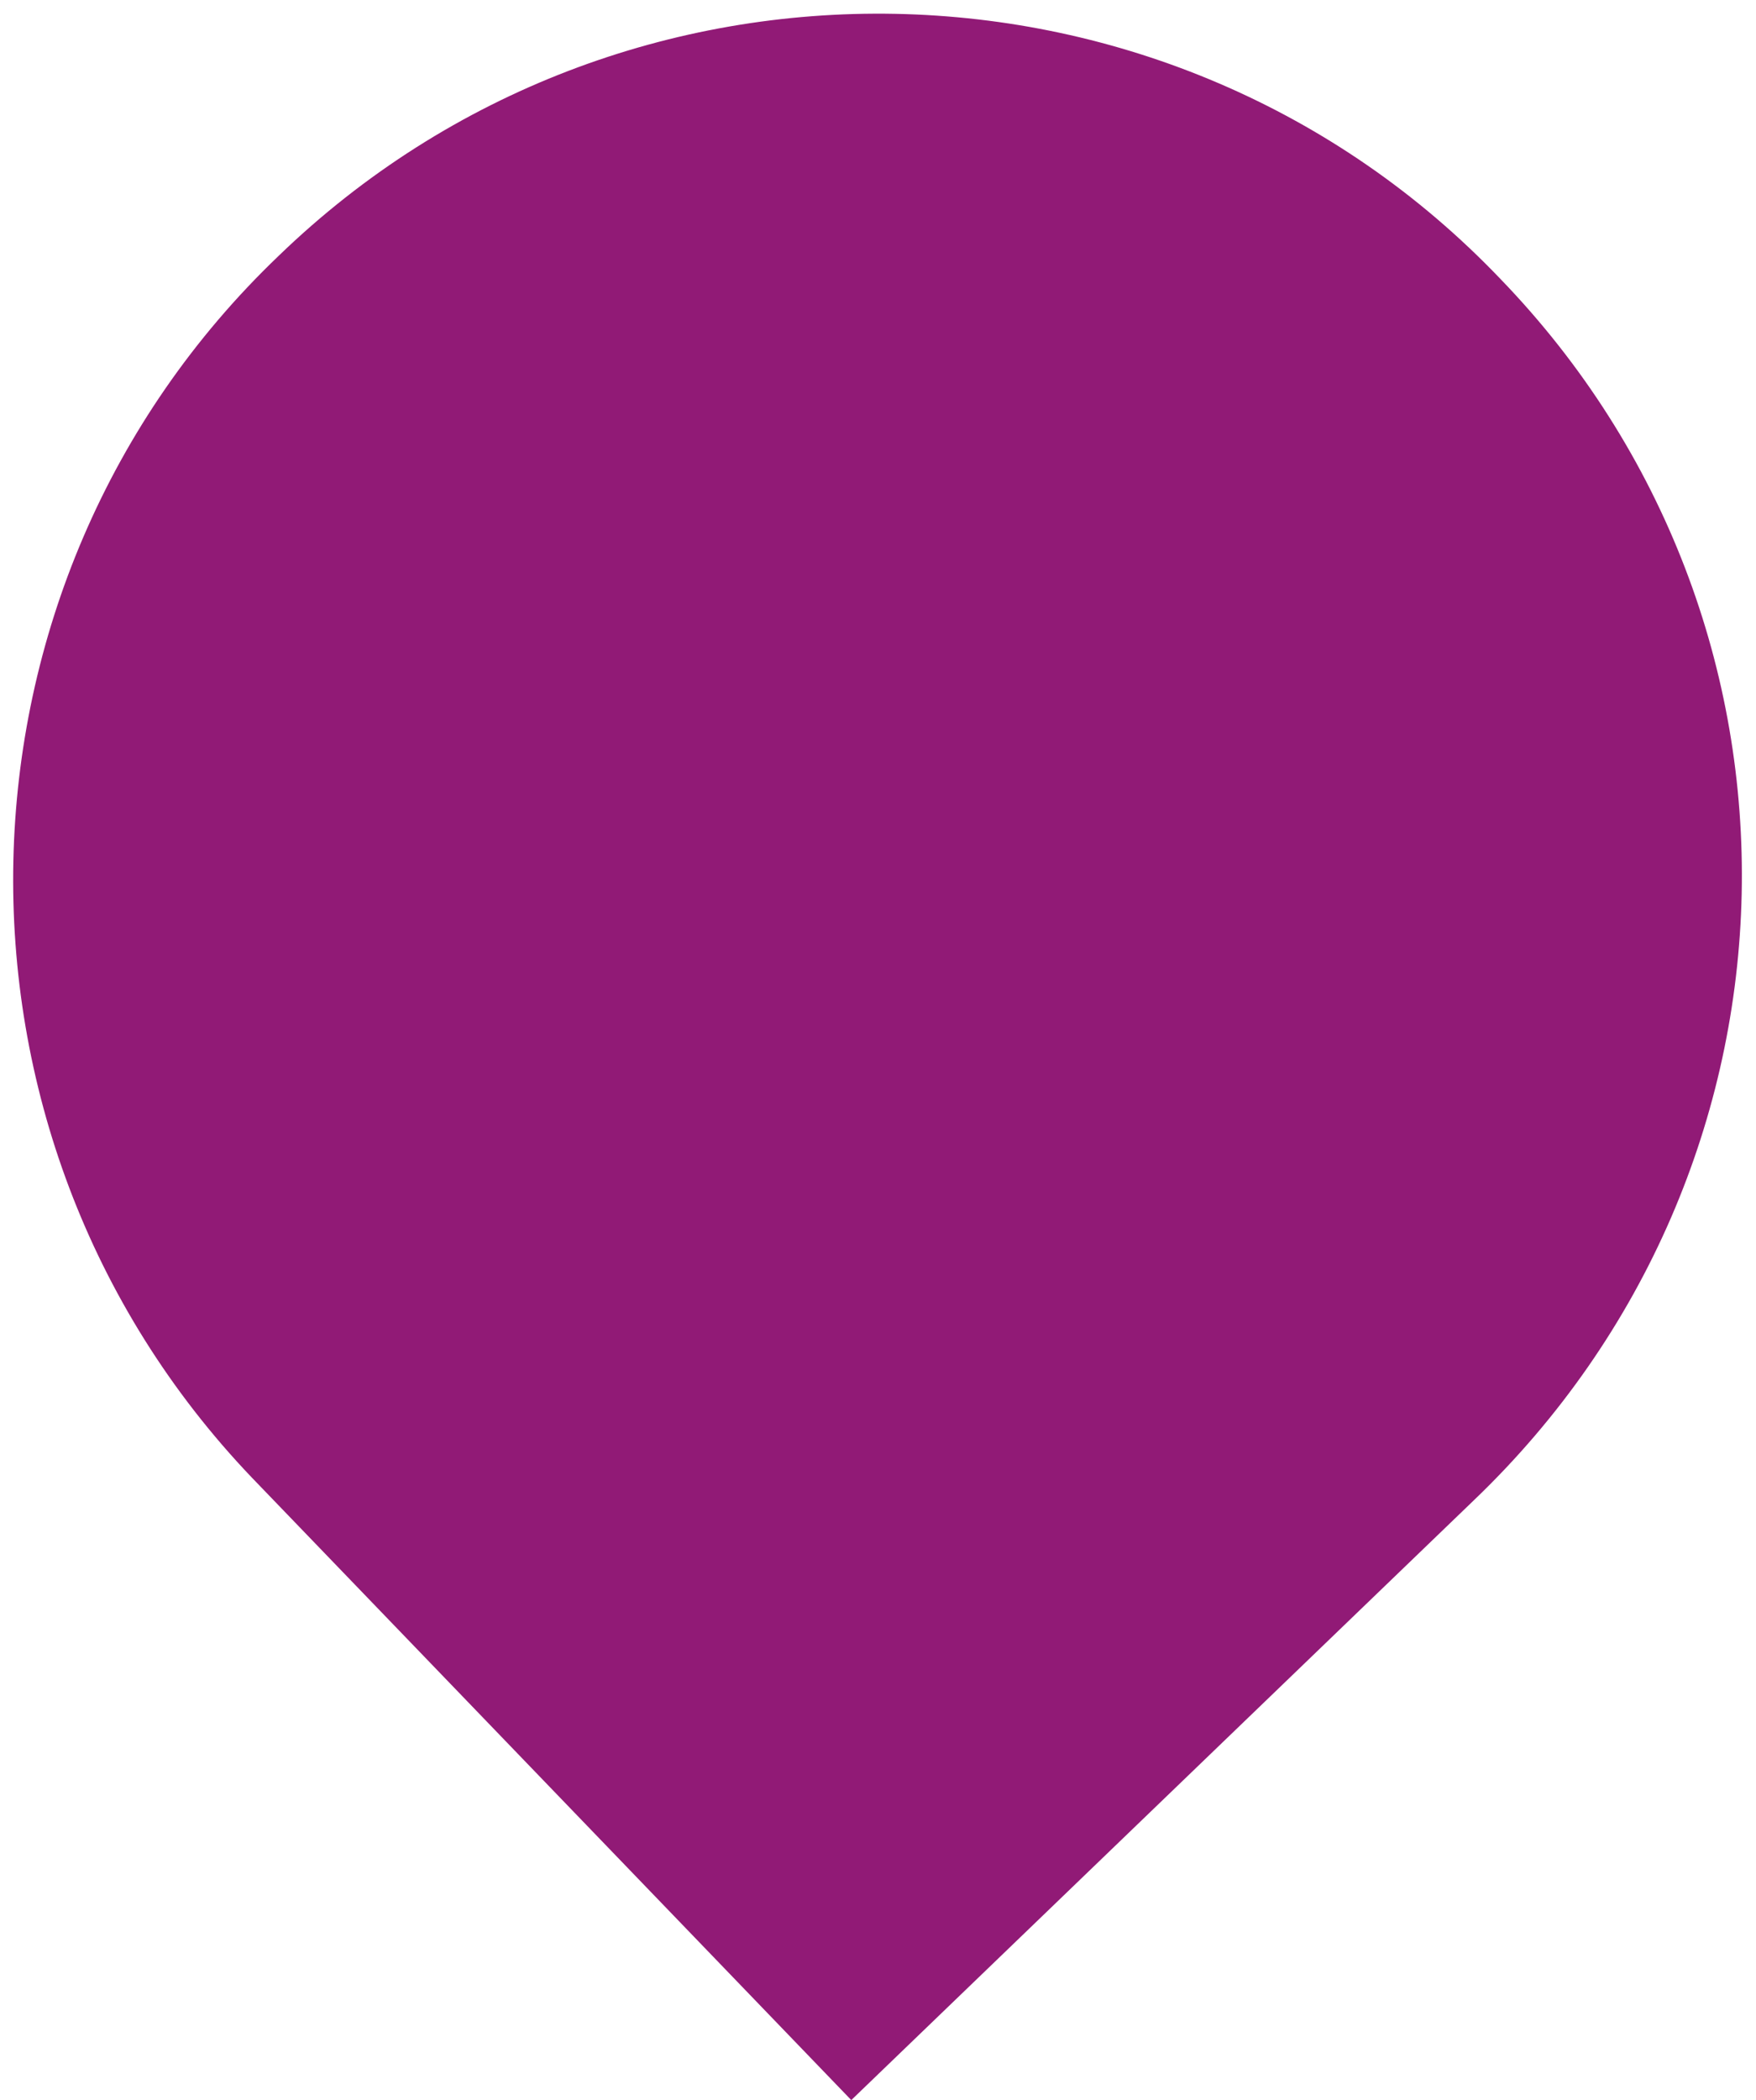 <?xml version="1.0" encoding="UTF-8"?>
<svg id="_圖層_1" xmlns="http://www.w3.org/2000/svg" version="1.1" viewBox="0 0 46 55">
  <!-- Generator: Adobe Illustrator 29.7.1, SVG Export Plug-In . SVG Version: 2.1.1 Build 8)  -->
  <defs>
    <style>
      .st0 {
        fill: #911a76;
      }
    </style>
  </defs>
  <path class="st0" d="M7.3,6.7c9-8.7,23.4-8.4,32,.6,8.7,9,8.4,23.3-.7,32l-16.3,15.7-15.7-16.3C-2,29.7-1.7,15.3,7.3,6.7Z"/>
</svg>